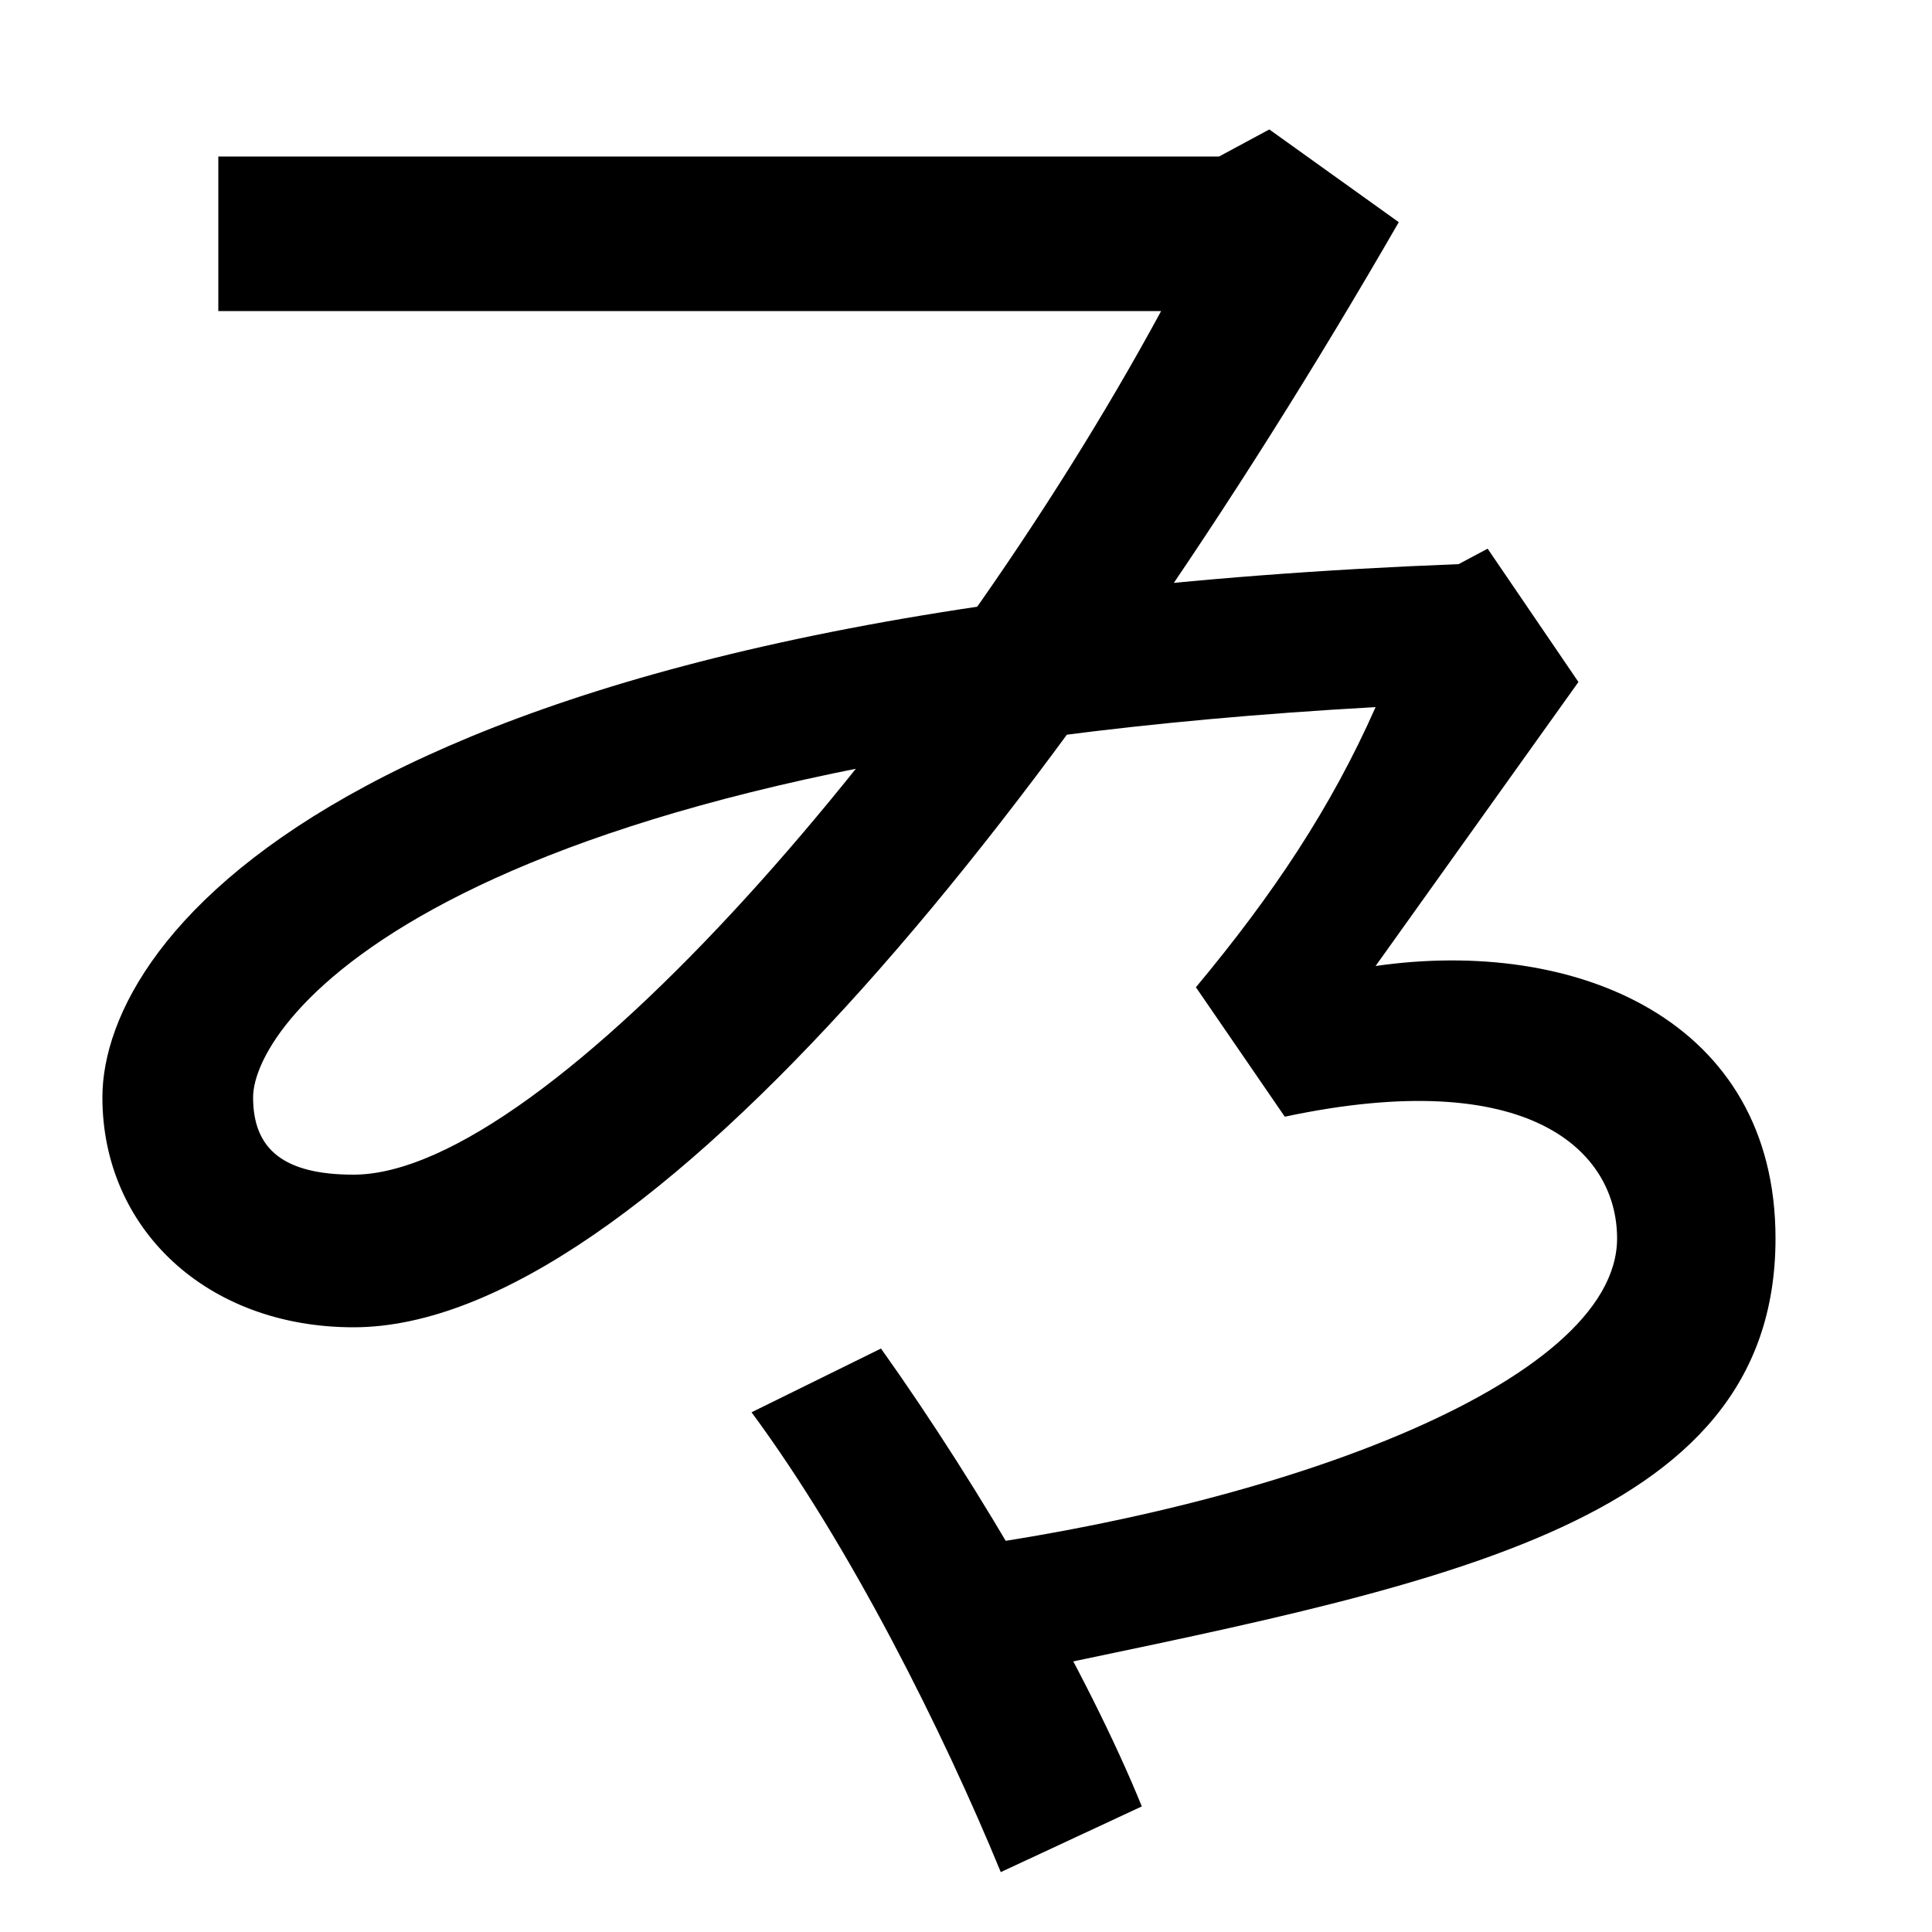 <svg xmlns="http://www.w3.org/2000/svg" width="1000" height="1000"><path d="M712 514C689 462 659 417 619 369L665 302C792 329 837 284 837 239C837 164 659 97 466 75L517 12C740 59 919 88 919 239C919 352 816 395 712 380L817 527L770 596L755 588C183 566 53 396 53 312C53 244 107 193 183 193C334 193 554 470 724 765L657 813L631 799H113V719H601C485 505 283 272 183 272C147 272 131 285 131 312C131 351 227 487 712 514ZM518 -89 591 -55C563 14 508 109 456 182L389 149C440 80 488 -16 518 -89Z" transform="translate(0, 880) scale(1,-1)" /></svg>